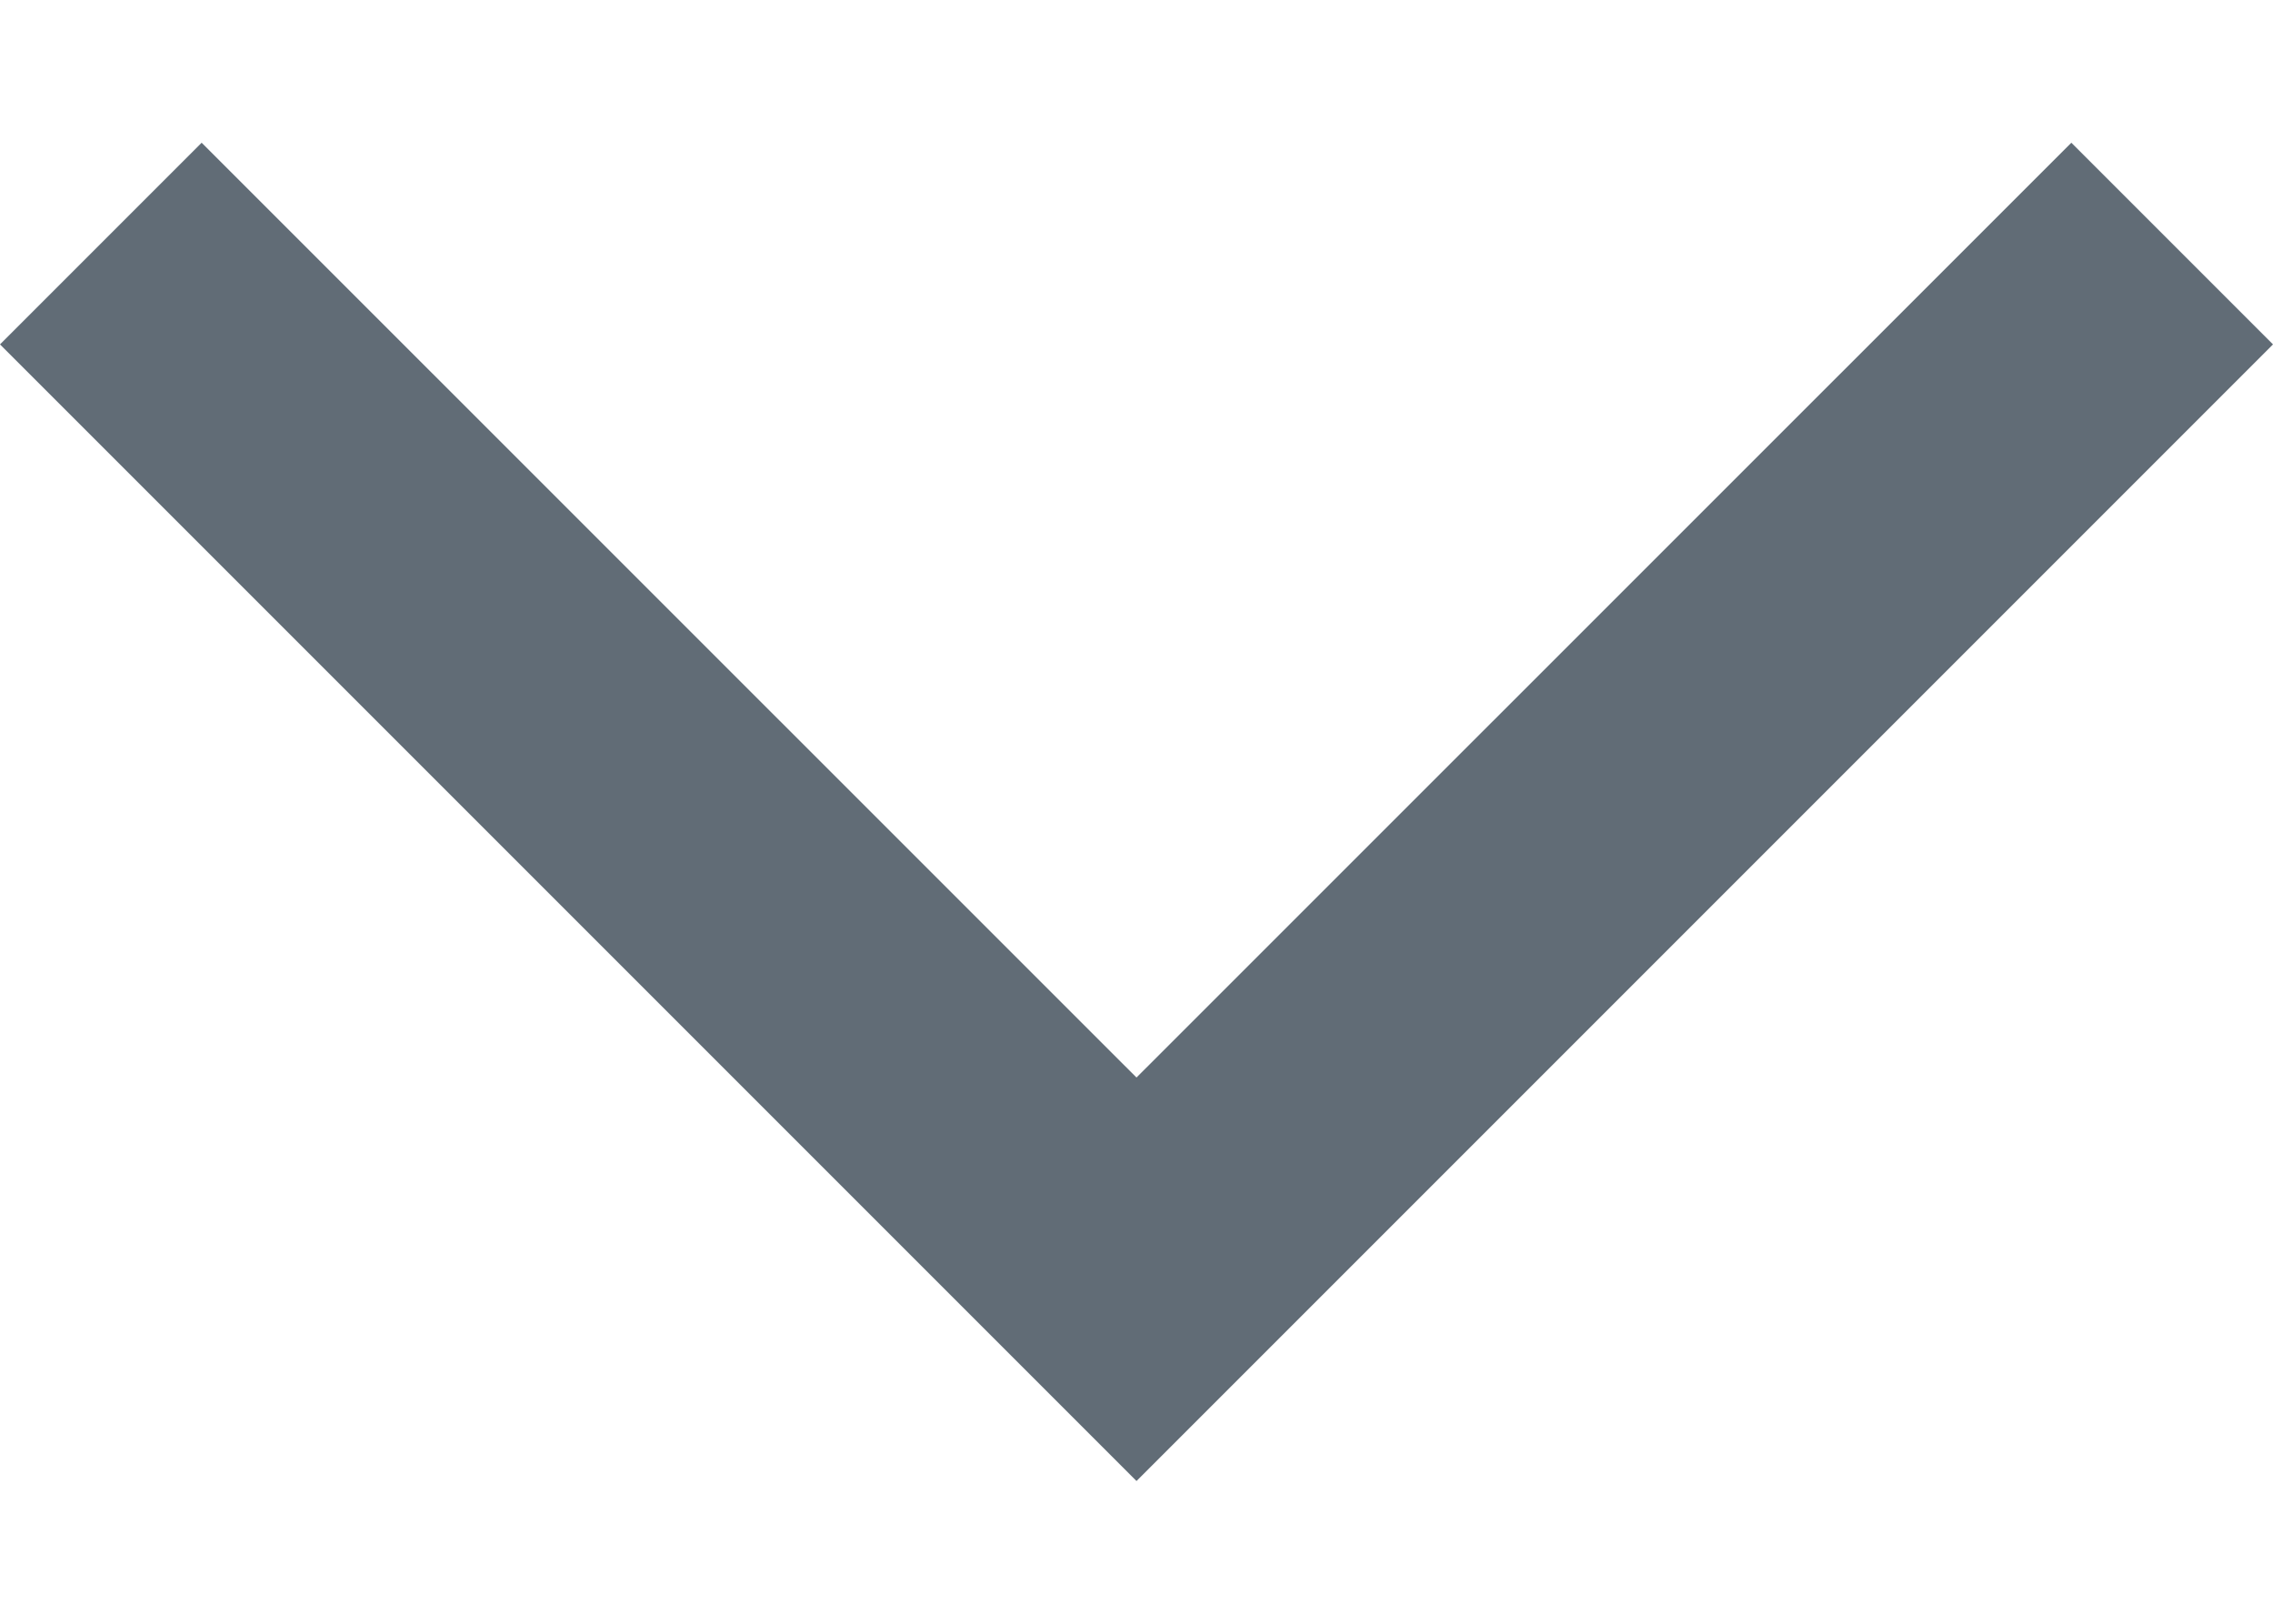 <svg width="14" height="10" viewBox="0 0 14 10" fill="none" xmlns="http://www.w3.org/2000/svg">
<path d="M14 2.121L7 9.121L8.34742e-08 2.121L1.242 0.879L7 6.636L12.758 0.879L14 2.121Z" fill="#616C76"/>
</svg>
